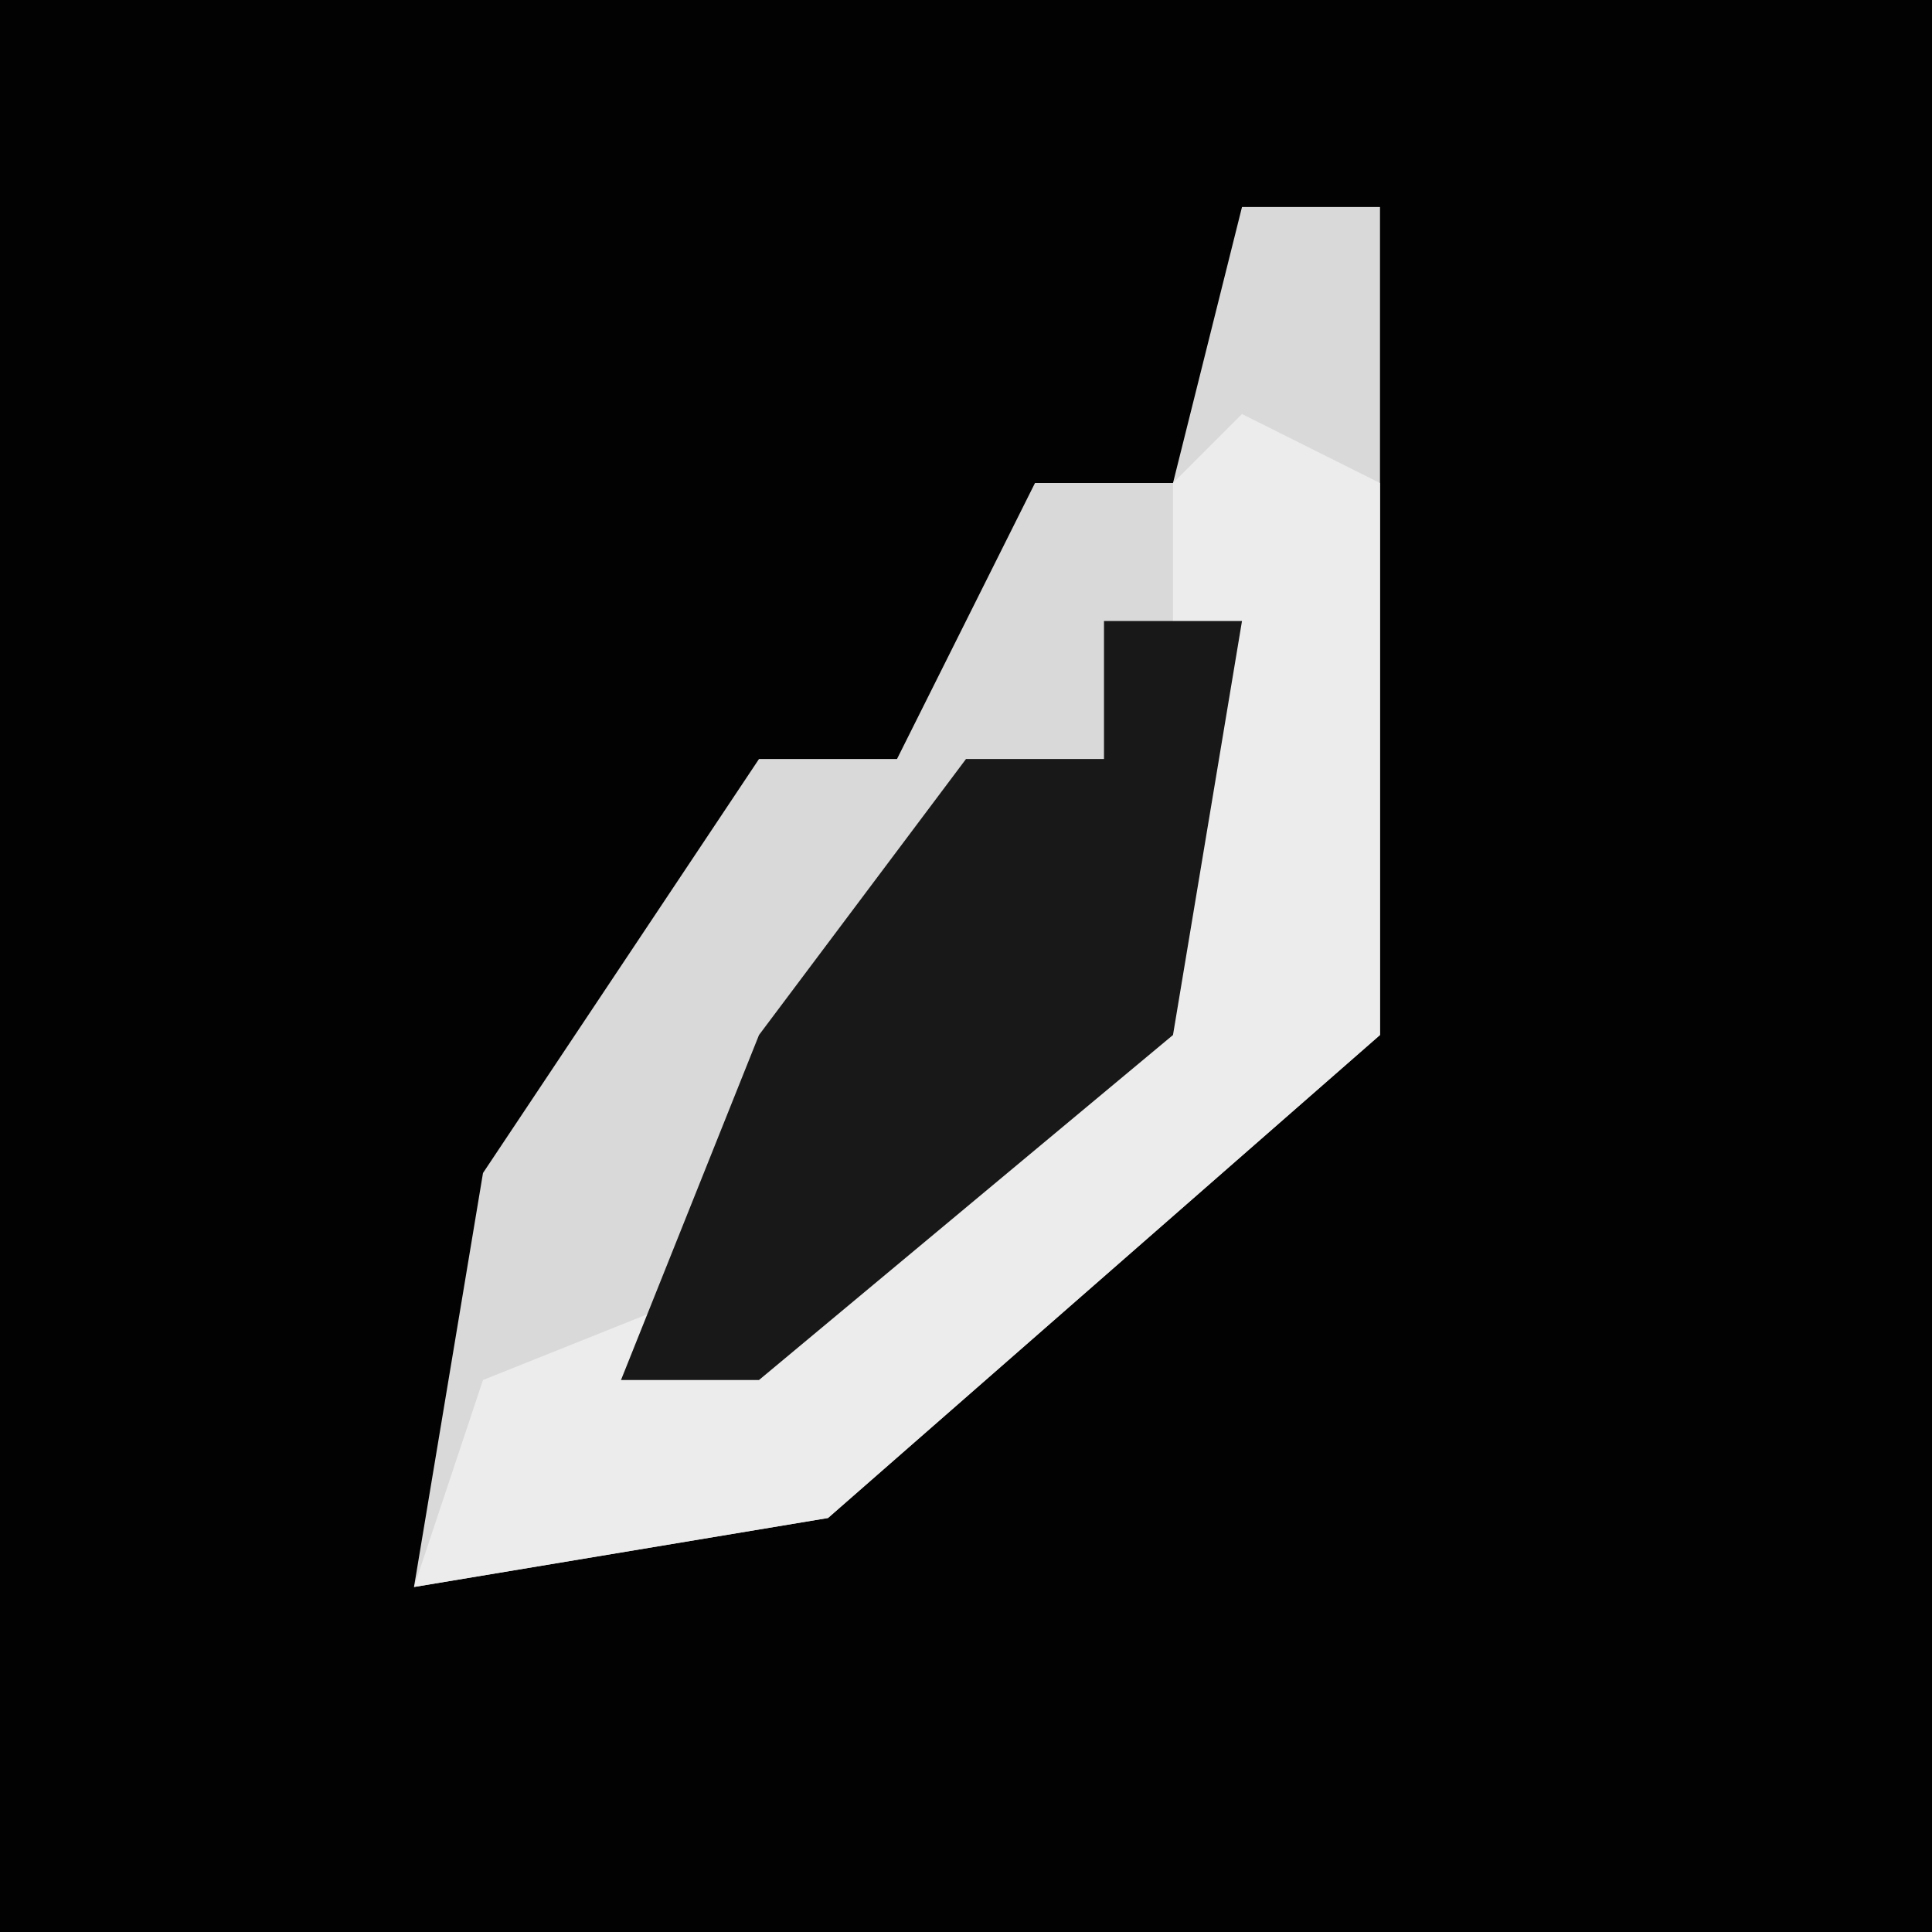 <?xml version="1.0" encoding="UTF-8"?>
<svg version="1.1" xmlns="http://www.w3.org/2000/svg" width="28" height="28">
<path d="M0,0 L28,0 L28,28 L0,28 Z " fill="#020202" transform="translate(0,0)"/>
<path d="M0,0 L2,0 L2,12 L-6,19 L-12,20 L-11,14 L-7,8 L-5,8 L-3,4 L-1,4 Z " fill="#D9D9D9" transform="translate(18,3)"/>
<path d="M0,0 L2,1 L2,9 L-6,16 L-12,17 L-11,14 L-6,12 L-1,7 L-1,1 Z " fill="#ECECEC" transform="translate(18,6)"/>
<path d="M0,0 L2,0 L1,6 L-5,11 L-7,11 L-5,6 L-2,2 L0,2 Z " fill="#181818" transform="translate(16,9)"/>
</svg>
